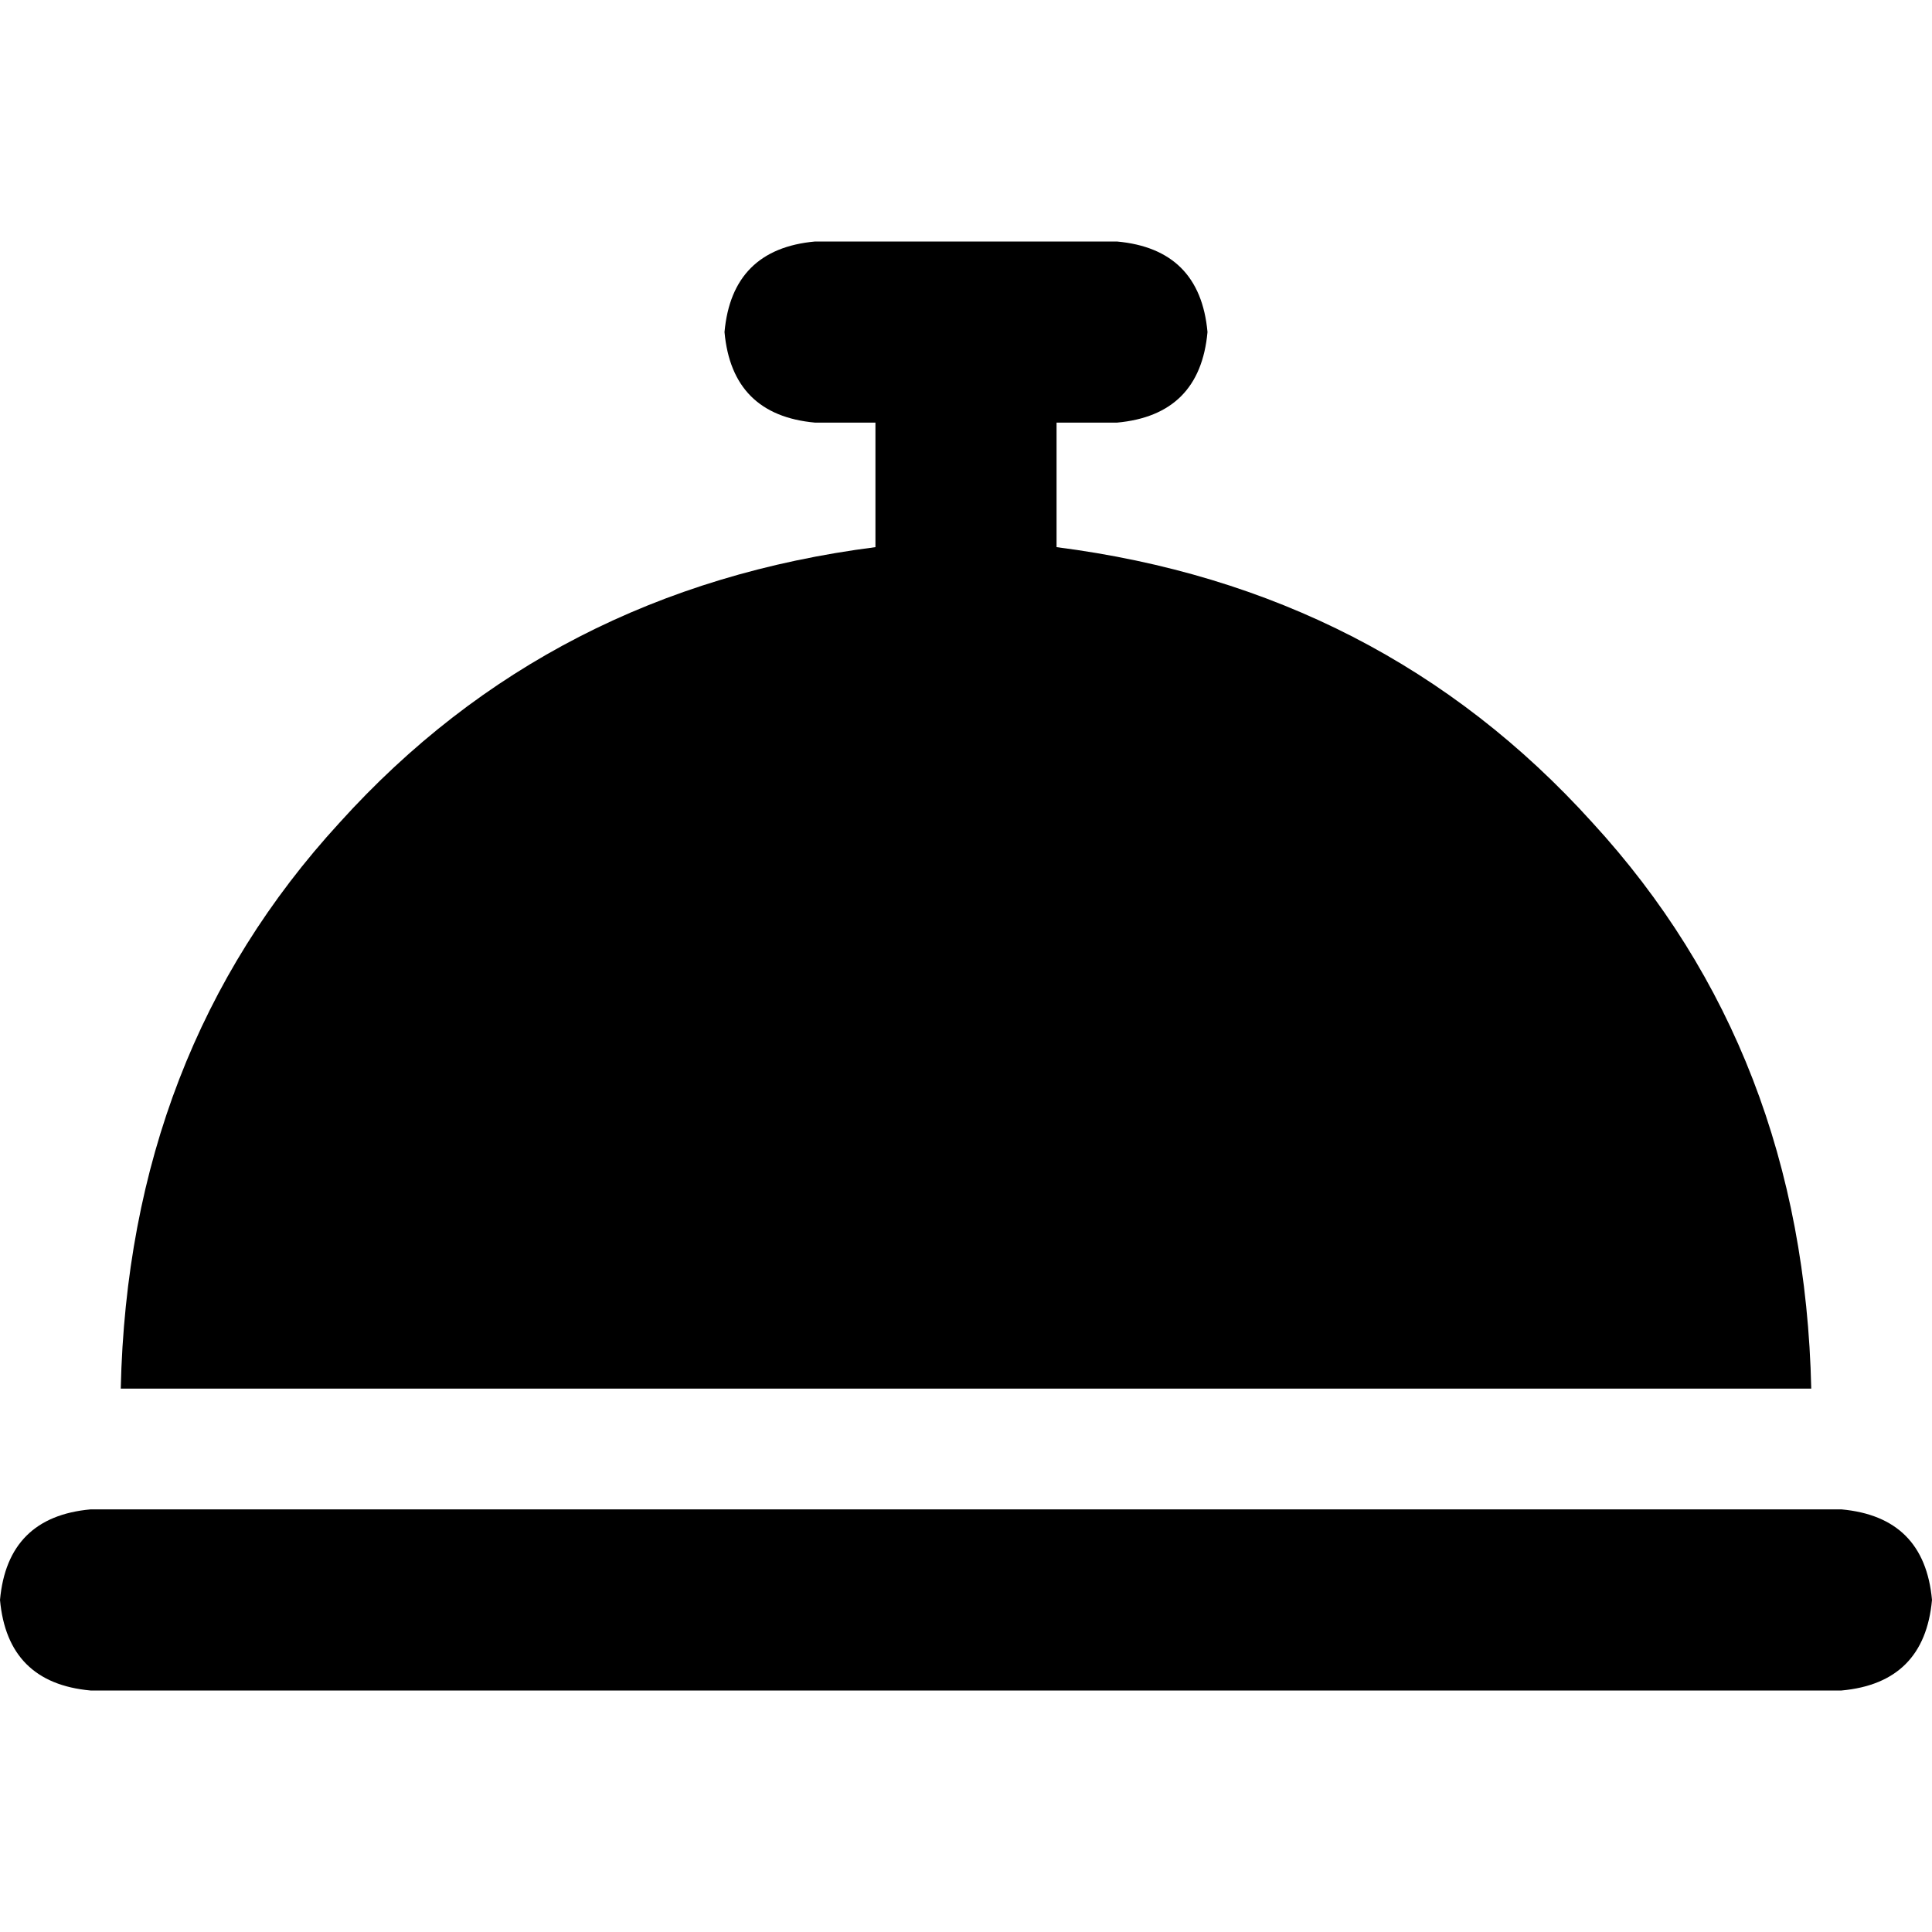 <svg xmlns="http://www.w3.org/2000/svg" viewBox="0 0 512 512">
  <path d="M 216 64 Q 194 66 192 88 Q 194 110 216 112 L 232 112 L 232 145 Q 146 156 90 218 Q 34 279 32 368 L 480 368 Q 478 279 422 218 Q 366 156 280 145 L 280 112 L 296 112 Q 318 110 320 88 Q 318 66 296 64 L 256 64 L 216 64 L 216 64 Z M 24 400 Q 2 402 0 424 Q 2 446 24 448 L 488 448 Q 510 446 512 424 Q 510 402 488 400 L 24 400 L 24 400 Z" />
</svg>